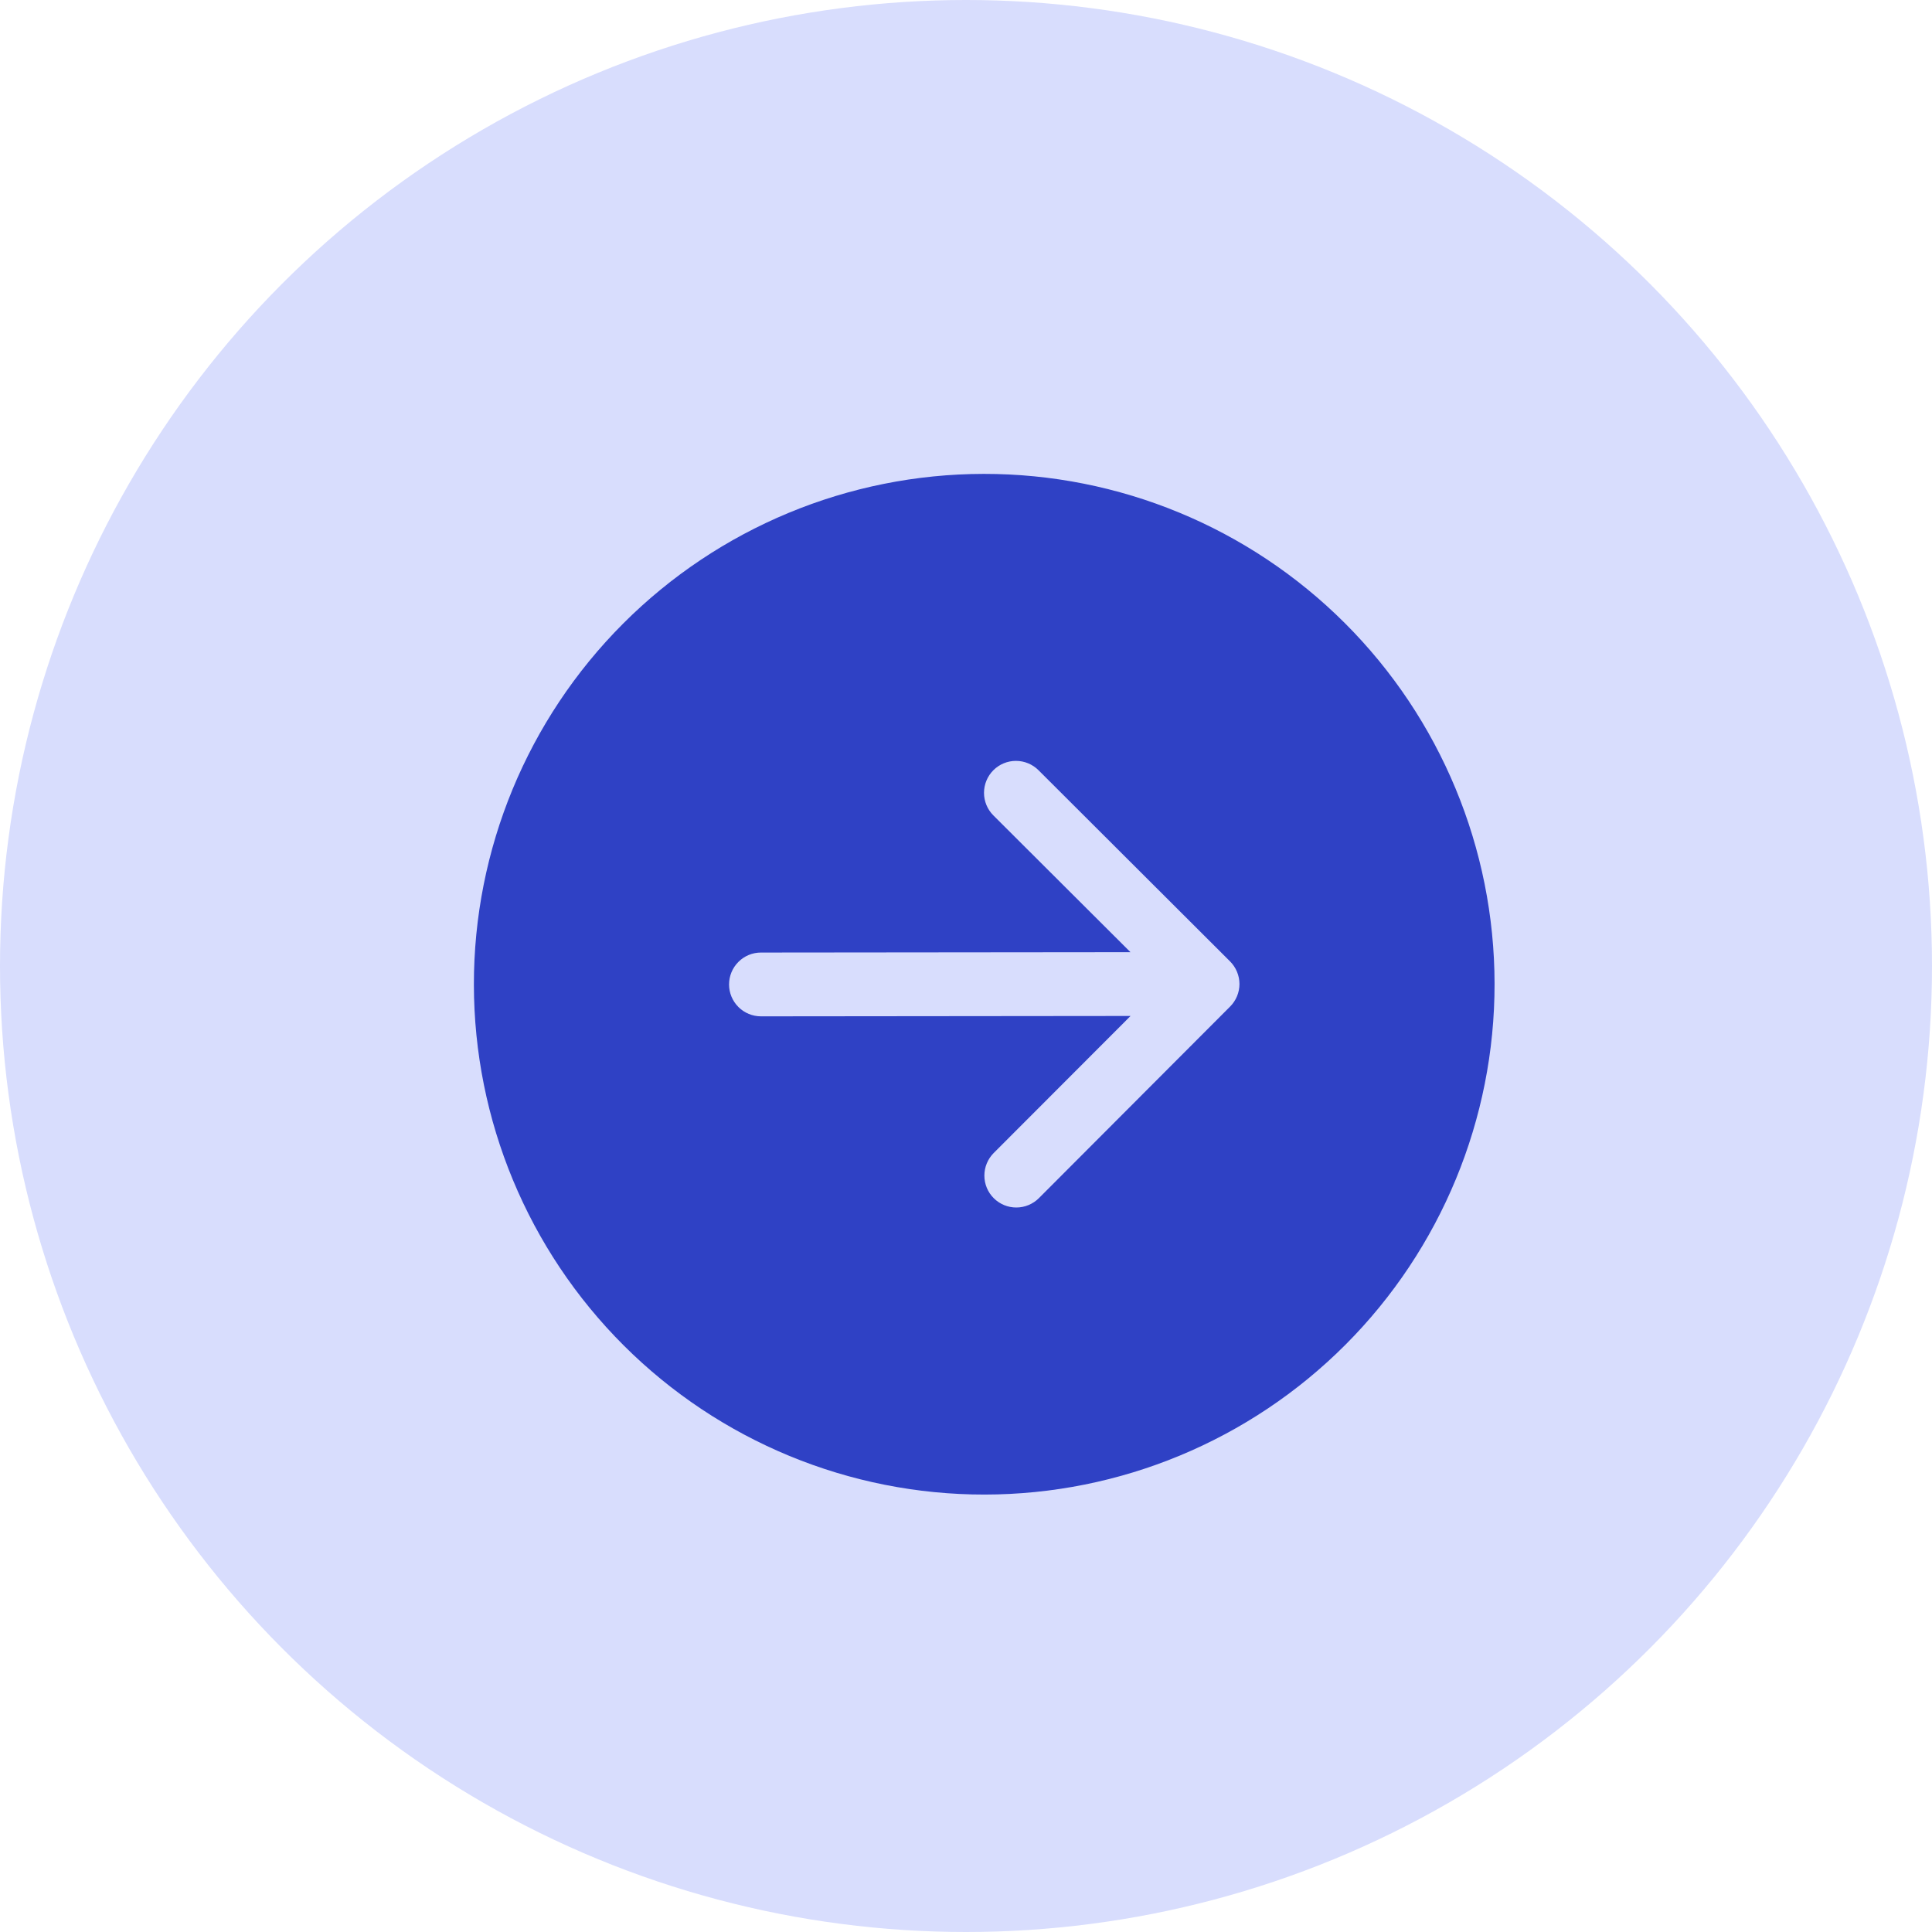 <svg width="53" height="53" viewBox="0 0 53 53" fill="none" xmlns="http://www.w3.org/2000/svg">
<circle cx="26.5" cy="26.5" r="26.5" fill="#D8DDFD"/>
<g clip-path="url(#clip0_1061_25191)">
<path d="M26.987 13C30.7 12.996 34.262 14.468 36.89 17.091C39.518 19.714 40.996 23.274 41 26.987C41.004 30.7 39.532 34.262 36.909 36.89C34.286 39.518 30.726 40.996 27.013 41C23.3 41.004 19.738 39.532 17.11 36.909C14.482 34.286 13.004 30.726 13 27.013C12.996 23.3 14.468 19.738 17.091 17.11C19.714 14.482 23.274 13.004 26.987 13ZM20.874 26.131C20.642 26.131 20.42 26.223 20.256 26.388C20.092 26.552 20 26.774 20 27.007C20 27.239 20.093 27.461 20.257 27.625C20.421 27.789 20.644 27.881 20.876 27.881L31.014 27.871L27.26 31.63C27.096 31.795 27.004 32.018 27.004 32.25C27.004 32.482 27.096 32.705 27.261 32.869C27.425 33.033 27.648 33.126 27.881 33.125C28.113 33.125 28.336 33.032 28.5 32.868L33.745 27.613C33.826 27.532 33.891 27.435 33.935 27.329C33.979 27.222 34.002 27.108 34.002 26.993C34.001 26.878 33.979 26.764 33.934 26.658C33.89 26.552 33.825 26.455 33.744 26.374L28.489 21.129C28.324 20.965 28.102 20.873 27.869 20.873C27.637 20.873 27.414 20.966 27.25 21.13C27.086 21.295 26.994 21.518 26.994 21.75C26.994 21.982 27.087 22.205 27.251 22.369L31.012 26.121L20.874 26.131Z" fill="#2F41C5"/>
</g>
<defs>
<clipPath id="clip0_1061_25191">
<rect width="28" height="28" fill="white" transform="translate(13.013 41.013) rotate(-90.054)"/>
</clipPath>
</defs>
</svg>
